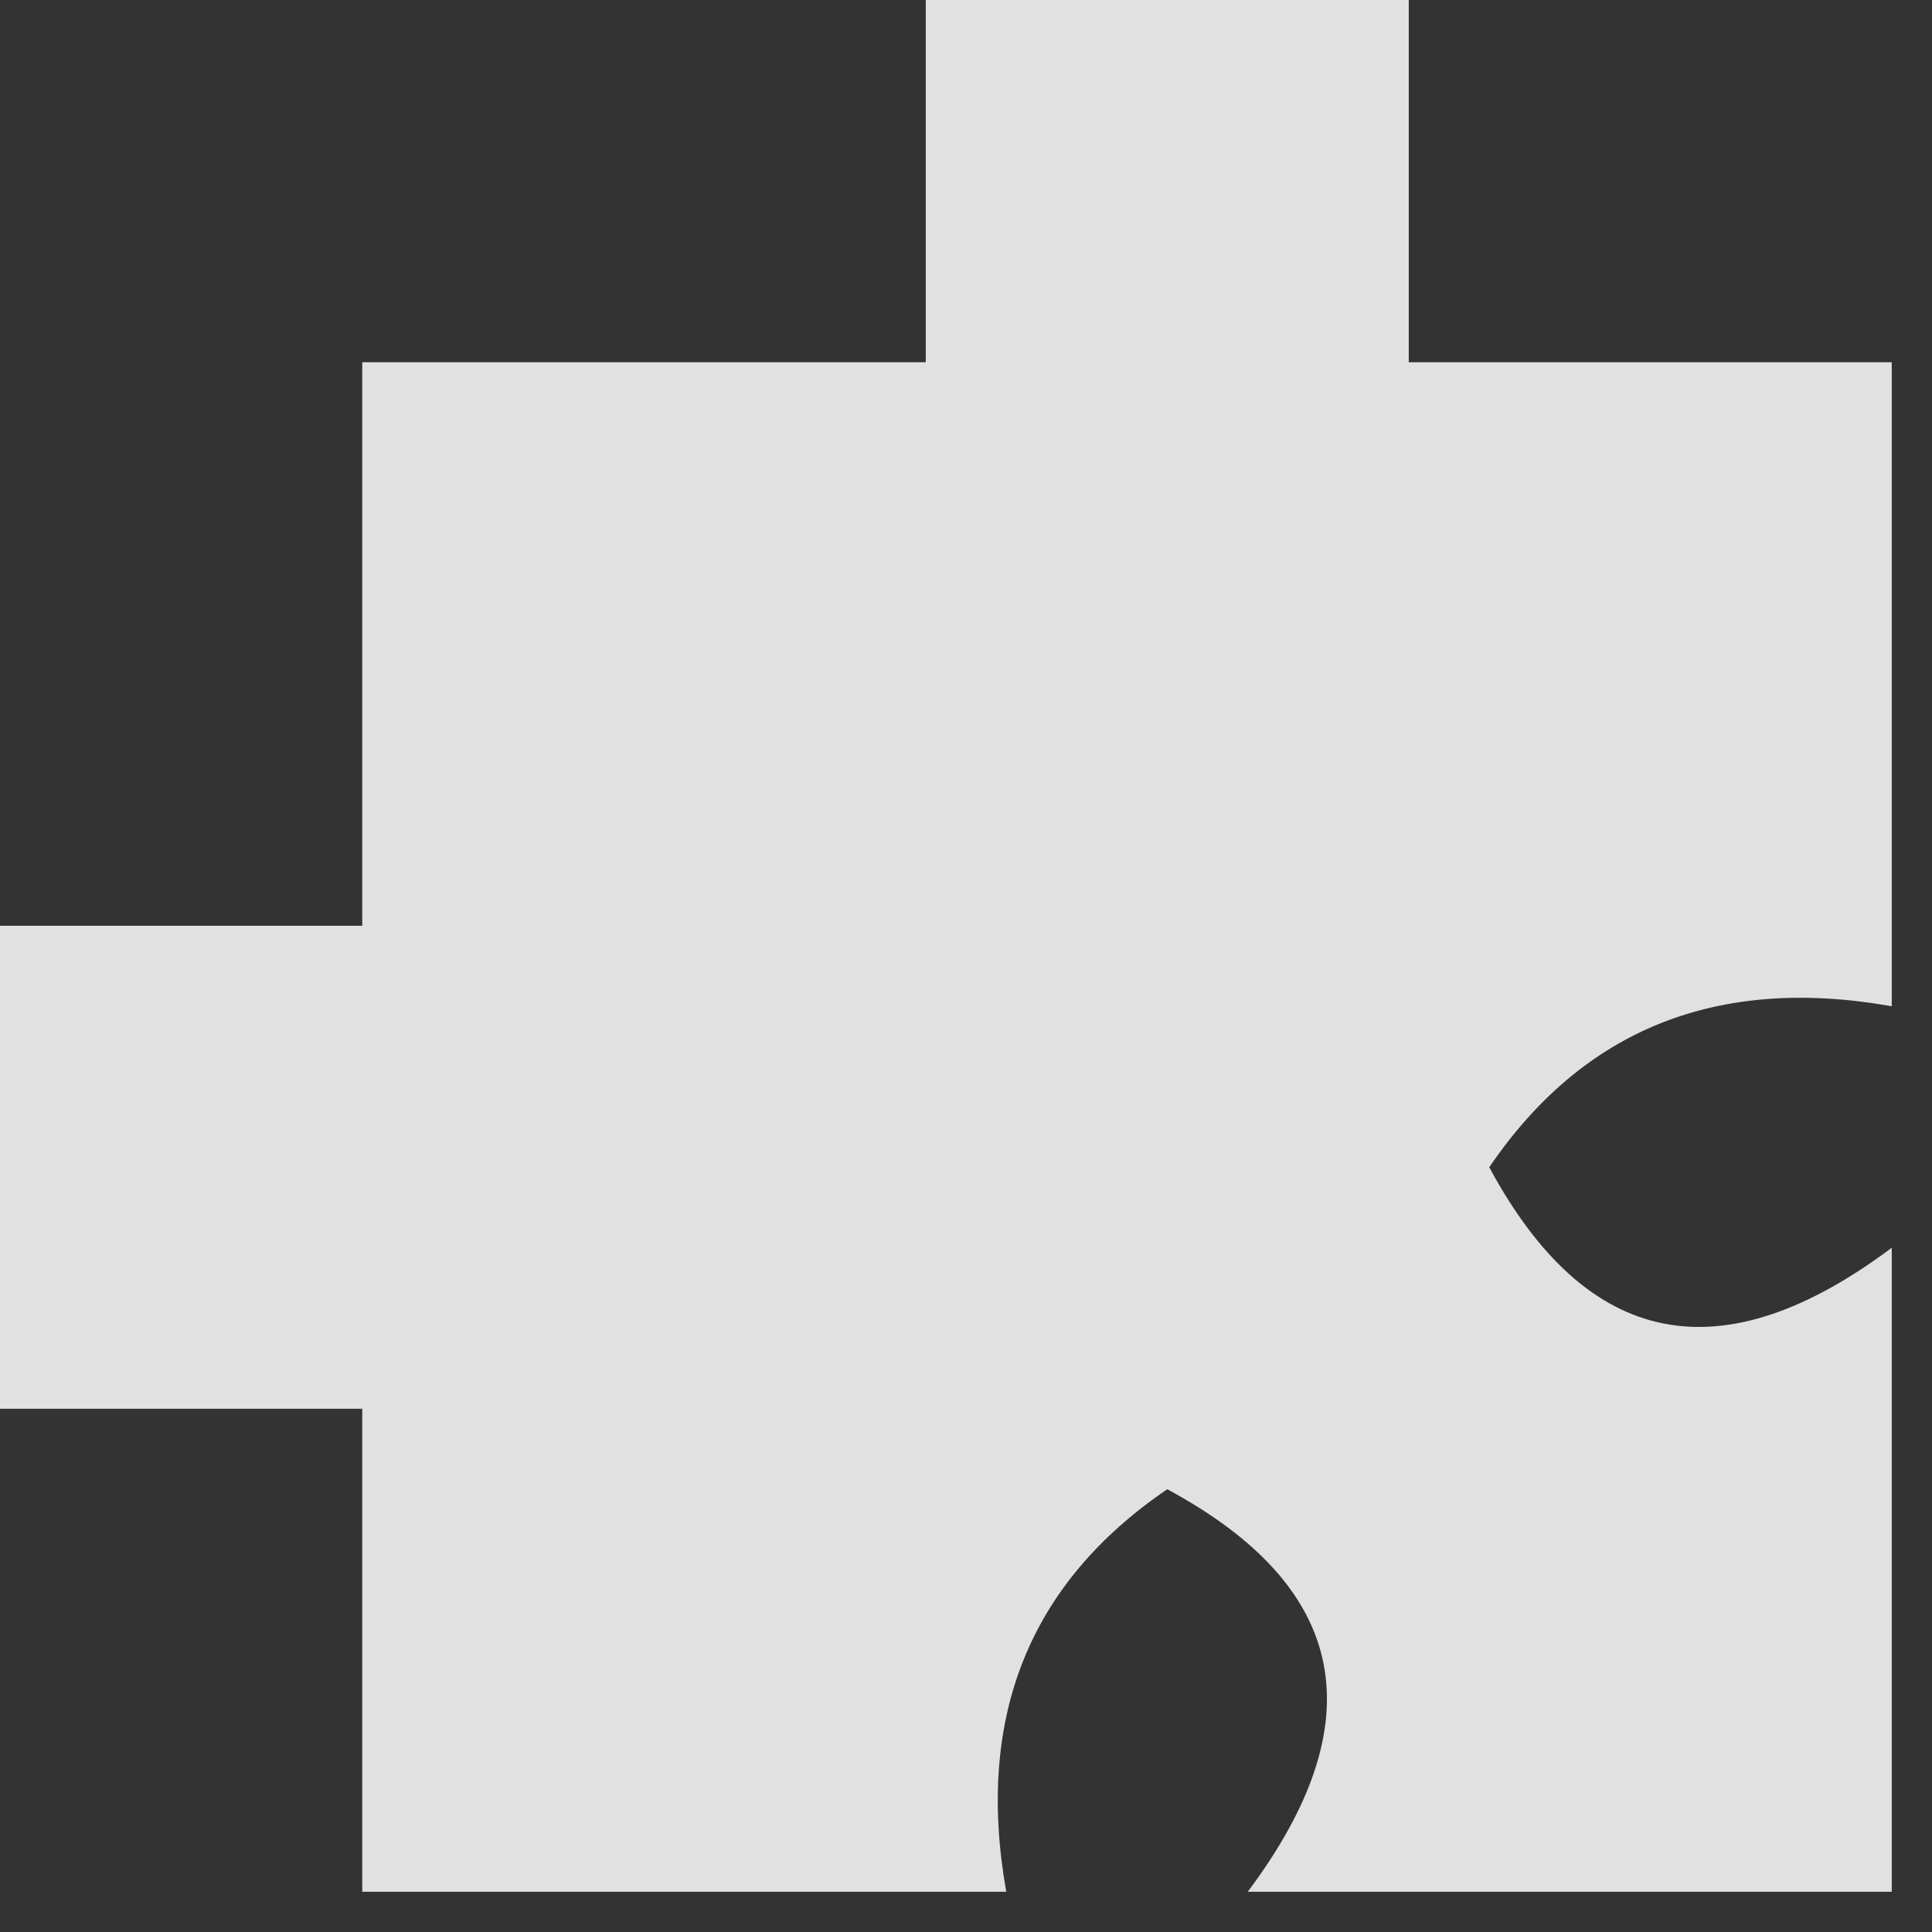 <?xml version="1.0" encoding="UTF-8"?>
<!DOCTYPE svg PUBLIC "-//W3C//DTD SVG 1.1//EN" "http://www.w3.org/Graphics/SVG/1.1/DTD/svg11.dtd">
<svg xmlns="http://www.w3.org/2000/svg" version="1.1" width="24px" height="24px" style="shape-rendering:geometricPrecision; text-rendering:geometricPrecision; image-rendering:optimizeQuality; fill-rule:evenodd; clip-rule:evenodd" xmlns:xlink="http://www.w3.org/1999/xlink">
<rect width="100%" height="100%" fill="#333333" stroke="none"/>
<g><path style="opacity:0.856" fill="#fefefe" d="M 11.5,-0.5 C 13.5,-0.5 15.5,-0.5 17.5,-0.5C 17.5,1.167 17.5,2.833 17.5,4.5C 19.5,4.5 21.5,4.5 23.5,4.5C 23.5,7.167 23.5,9.833 23.5,12.5C 21.335,12.116 19.669,12.783 18.5,14.5C 19.714,16.754 21.381,17.087 23.5,15.5C 23.5,18.167 23.5,20.833 23.5,23.5C 20.833,23.5 18.167,23.5 15.5,23.5C 17.087,21.381 16.754,19.714 14.5,18.5C 12.783,19.669 12.116,21.335 12.5,23.5C 9.833,23.5 7.167,23.5 4.5,23.5C 4.5,21.5 4.5,19.5 4.5,17.5C 2.833,17.5 1.167,17.5 -0.5,17.5C -0.5,15.5 -0.5,13.5 -0.5,11.5C 1.167,11.5 2.833,11.5 4.5,11.5C 4.5,9.167 4.5,6.833 4.5,4.5C 6.833,4.5 9.167,4.5 11.5,4.5C 11.5,2.833 11.5,1.167 11.5,-0.5 Z"/></g>
</svg>
